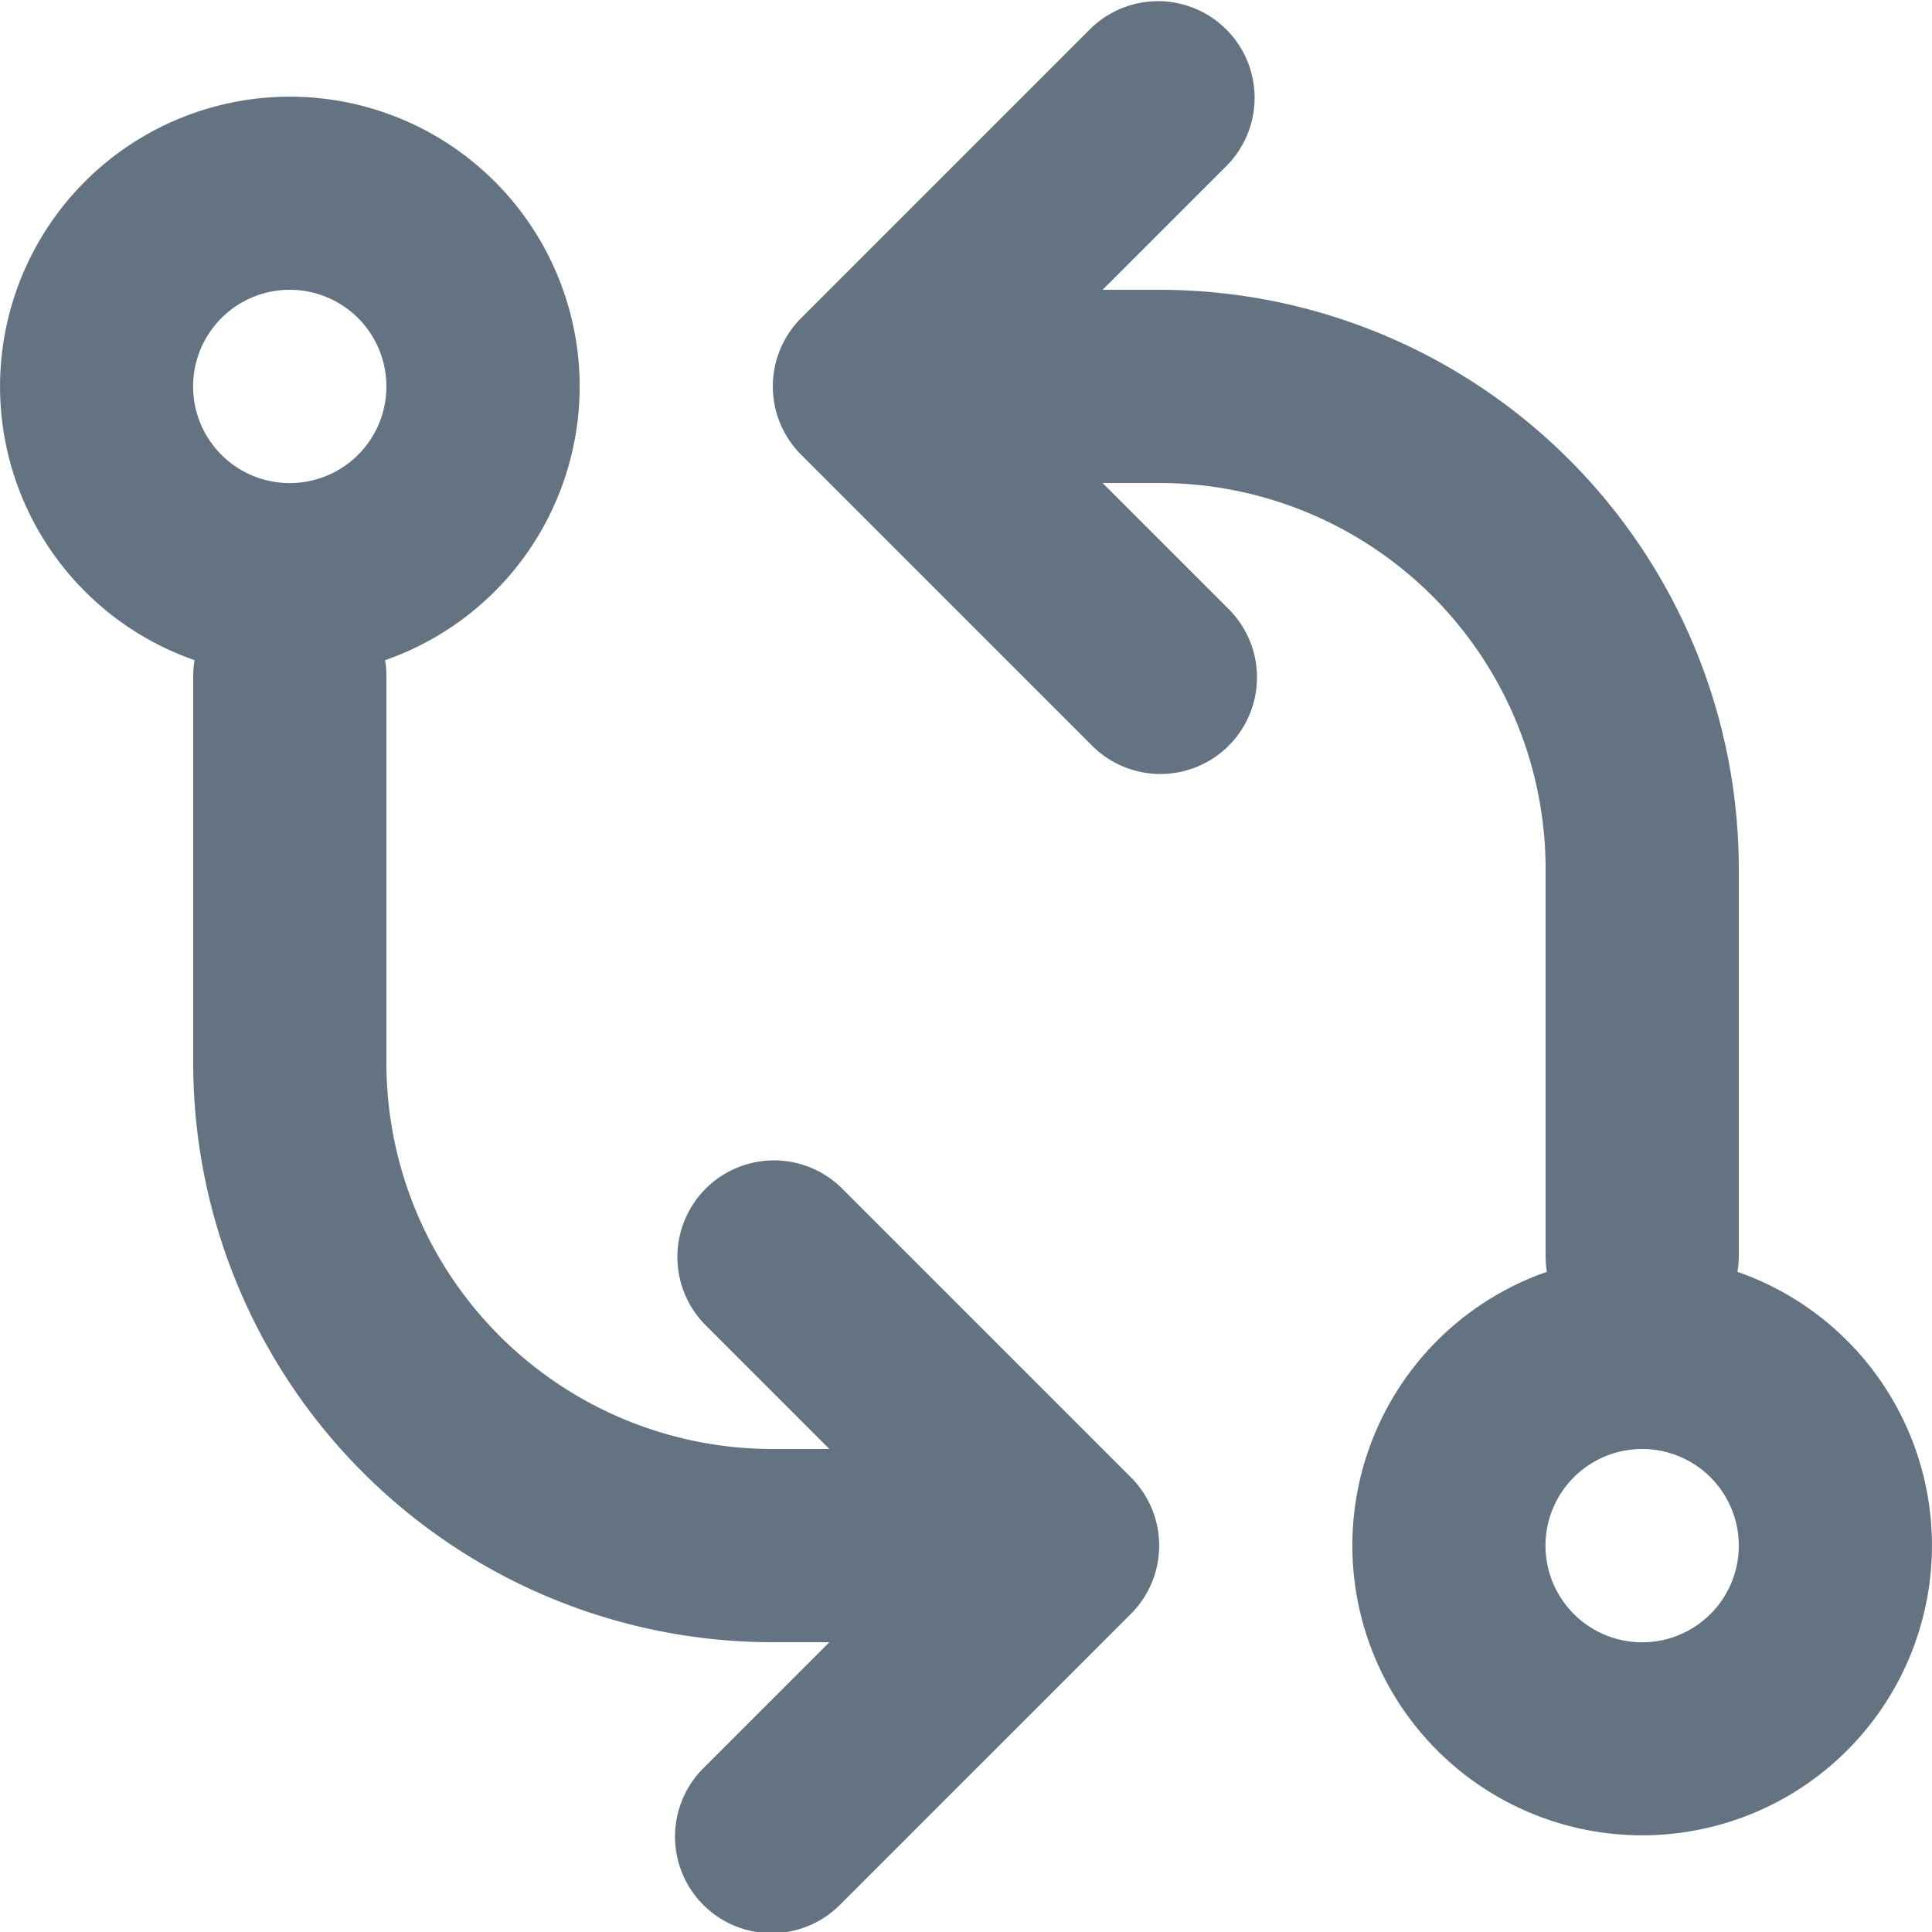 <svg xmlns="http://www.w3.org/2000/svg" viewBox="0 0 20 20"><path fill="#637381" d="M17.986 13.166a3 3 0 1 1-1.973 0A1.007 1.007 0 0 1 16 13V8.999A3.999 3.999 0 0 0 12.001 5h-.587l1.293 1.293a1 1 0 1 1-1.414 1.414l-3-3a1 1 0 0 1 0-1.414l3-3a1 1 0 0 1 1.414 1.414L11.414 3h.587A5.999 5.999 0 0 1 18 8.999V13c0 .057-.005.112-.014.166zm-14-6.332c.01.054.014.11.014.166v4.001A3.999 3.999 0 0 0 7.999 15h.587l-1.293-1.293a1 1 0 0 1 1.414-1.414l3 3a1 1 0 0 1 0 1.414l-3 3a1 1 0 1 1-1.414-1.414L8.586 17h-.587A5.999 5.999 0 0 1 2 11.001V7c0-.057.005-.112.014-.166a3 3 0 1 1 1.973 0zM4 4a1 1 0 1 0-2.001.001A1 1 0 0 0 4 4zm14 12a1 1 0 1 0-2.001.001A1 1 0 0 0 18 16z"/></svg>
